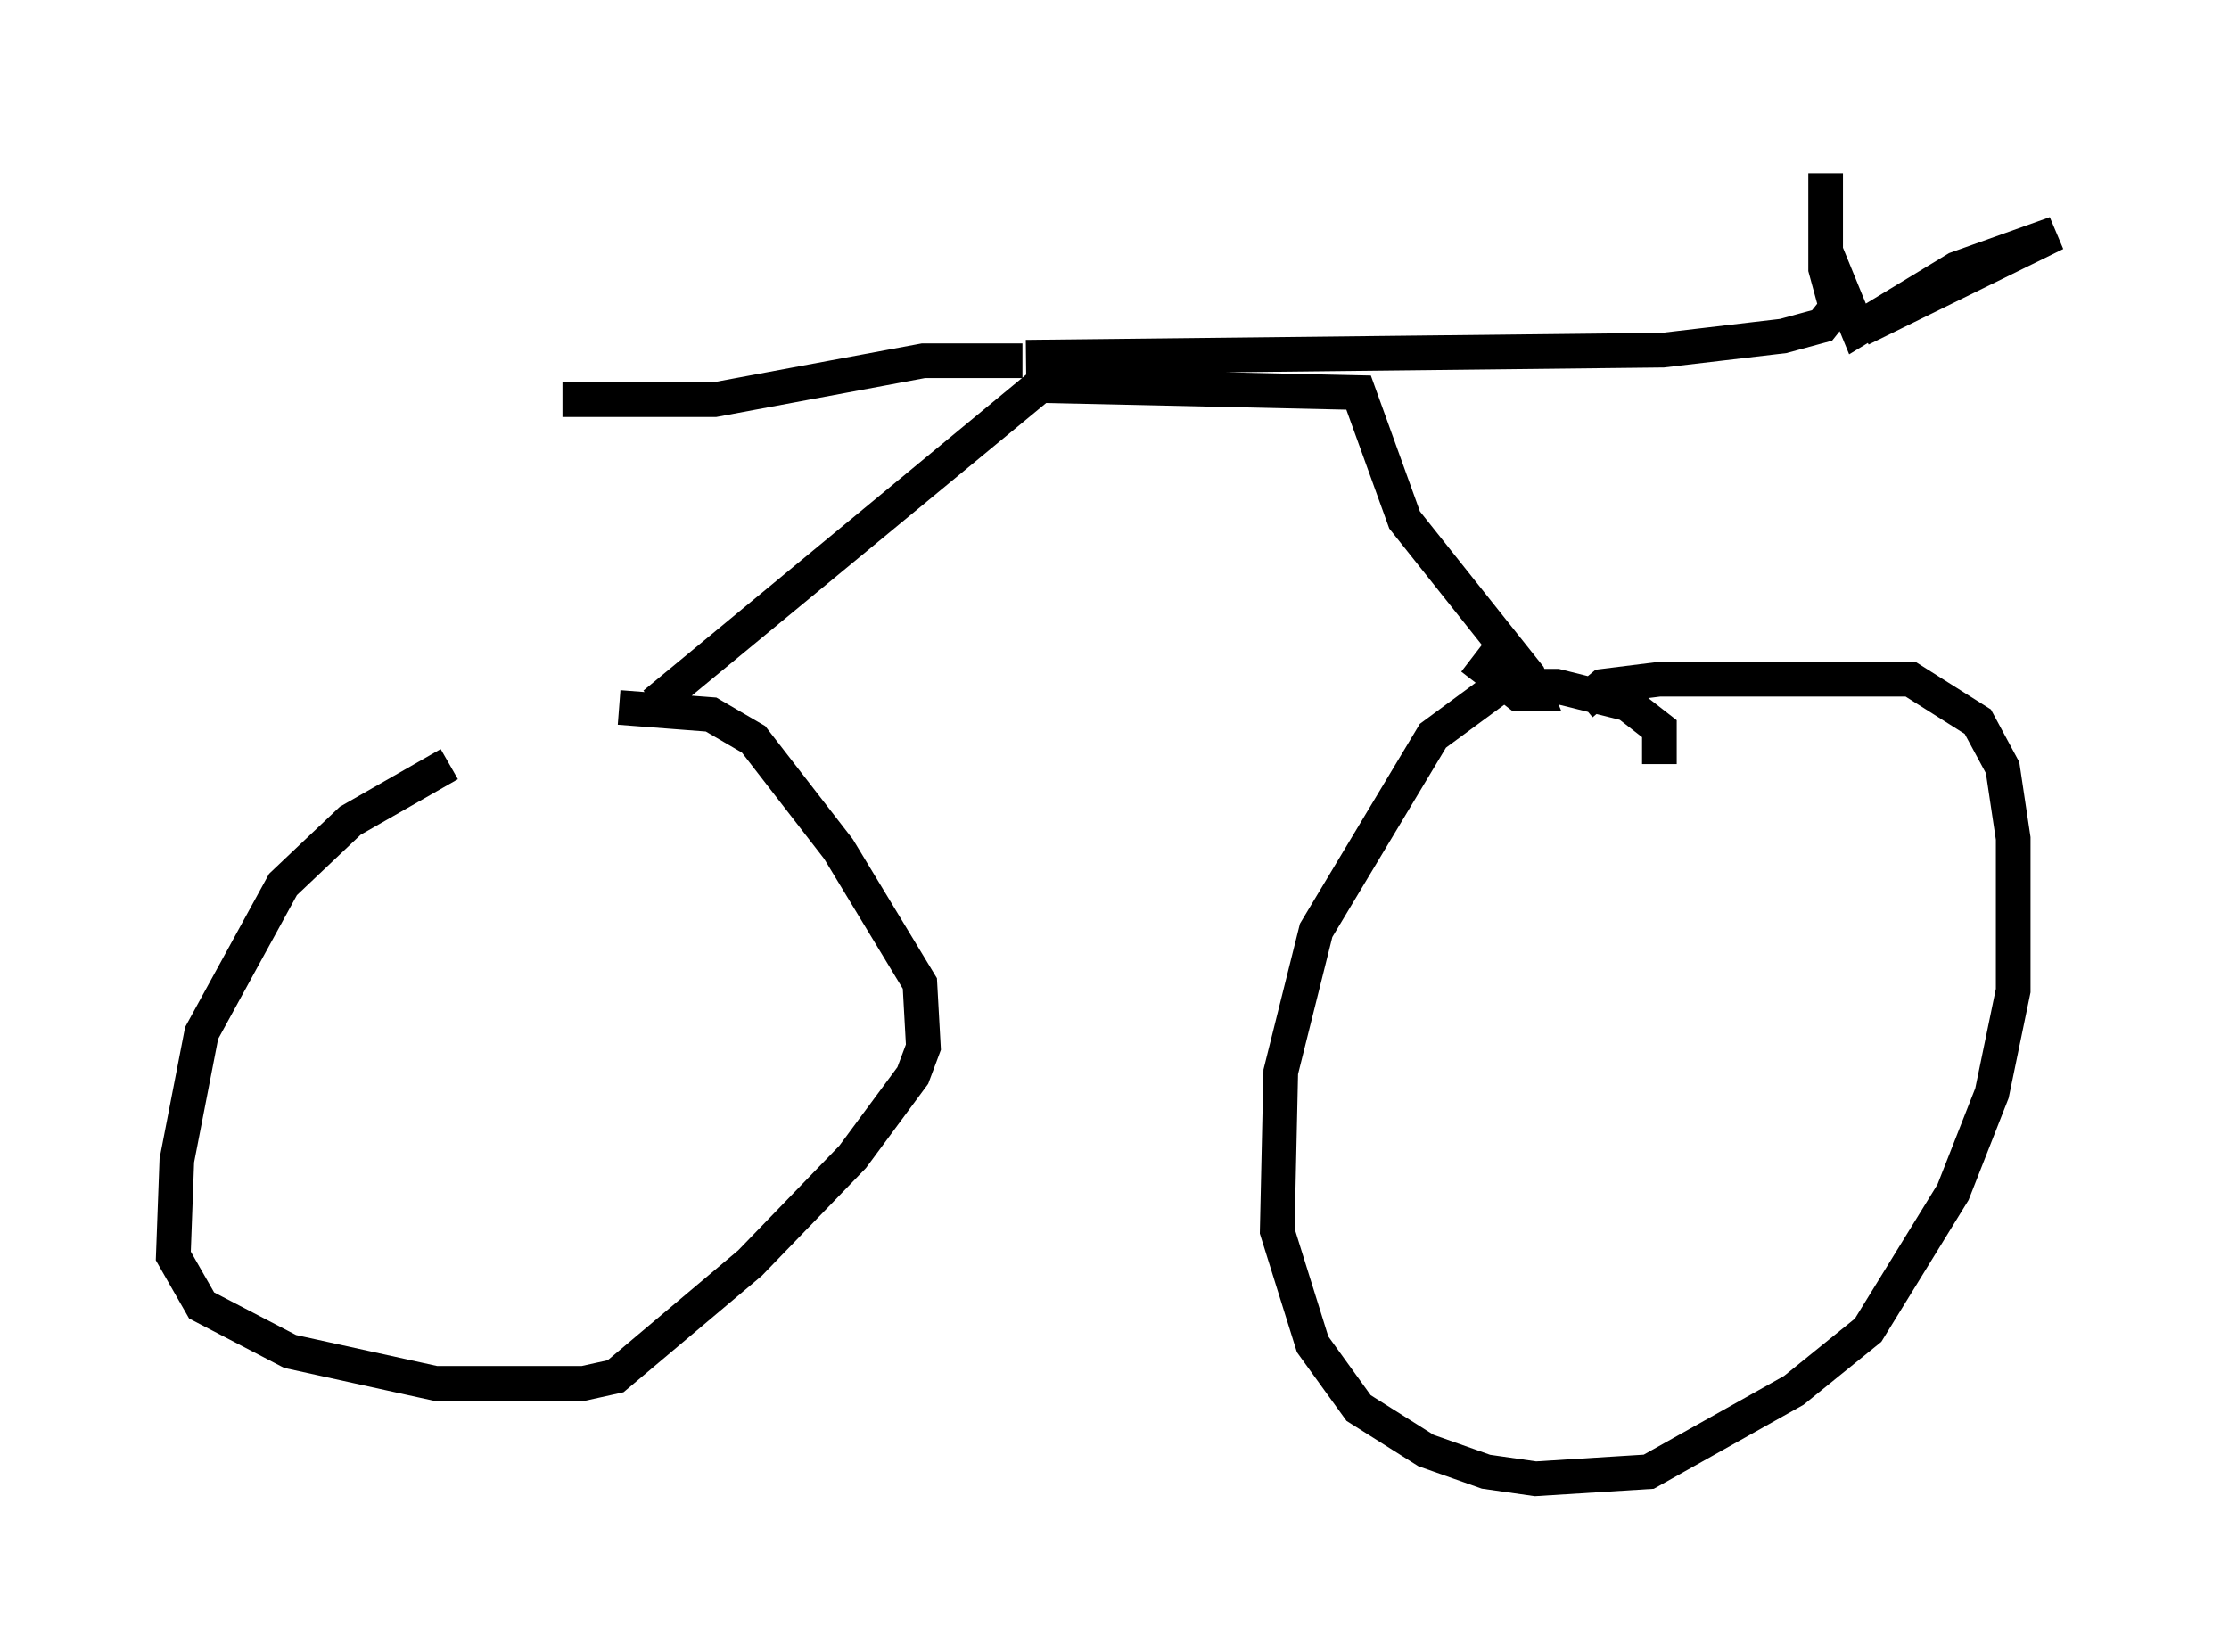 <?xml version="1.0" encoding="utf-8" ?>
<svg baseProfile="full" height="47.669" version="1.1" width="64.309" xmlns="http://www.w3.org/2000/svg" xmlns:ev="http://www.w3.org/2001/xml-events" xmlns:xlink="http://www.w3.org/1999/xlink"><defs /><rect fill="white" height="47.669" width="64.309" x="0" y="0" /><path d="M18.373, 21.946 m-5.41, 0.102 l-2.858, 1.633 -1.94, 1.838 l-2.348, 4.288 -0.715, 3.675 l-0.102, 2.756 0.817, 1.429 l2.552, 1.327 4.185, 0.919 l4.288, 0.0 0.919, -0.204 l3.879, -3.267 2.96, -3.063 l1.735, -2.348 0.306, -0.817 l-0.102, -1.838 -2.348, -3.879 l-2.45, -3.165 -1.225, -0.715 l-2.654, -0.204 m30.013, 1.633 l0.0, -1.021 -0.919, -0.715 l-2.042, -0.51 -1.633, 0.0 l-1.94, 1.429 -3.369, 5.615 l-1.021, 4.083 -0.102, 4.594 l1.021, 3.267 1.327, 1.838 l1.94, 1.225 1.735, 0.613 l1.429, 0.204 3.267, -0.204 l4.185, -2.348 2.144, -1.735 l2.45, -3.981 1.123, -2.858 l0.613, -2.96 0.0, -4.39 l-0.306, -2.042 -0.715, -1.327 l-1.94, -1.225 -7.248, 0.0 l-1.633, 0.204 -0.613, 0.51 m-26.746, 0.0 l11.127, -9.188 9.188, 0.204 l1.327, 3.675 3.573, 4.492 l0.204, 0.51 -0.51, 0.0 l-1.327, -1.021 m-12.965, -8.575 l-2.858, 0.0 -6.023, 1.123 l-4.39, 0.0 m13.373, -1.225 l18.375, -0.204 3.471, -0.408 l1.123, -0.306 0.408, -0.51 l-0.306, -1.123 0.0, -2.756 l0.0, 2.246 0.919, 2.246 l2.858, -1.735 2.858, -1.021 l-5.615, 2.756 " fill="none" stroke="black" stroke-width="1" /></svg>